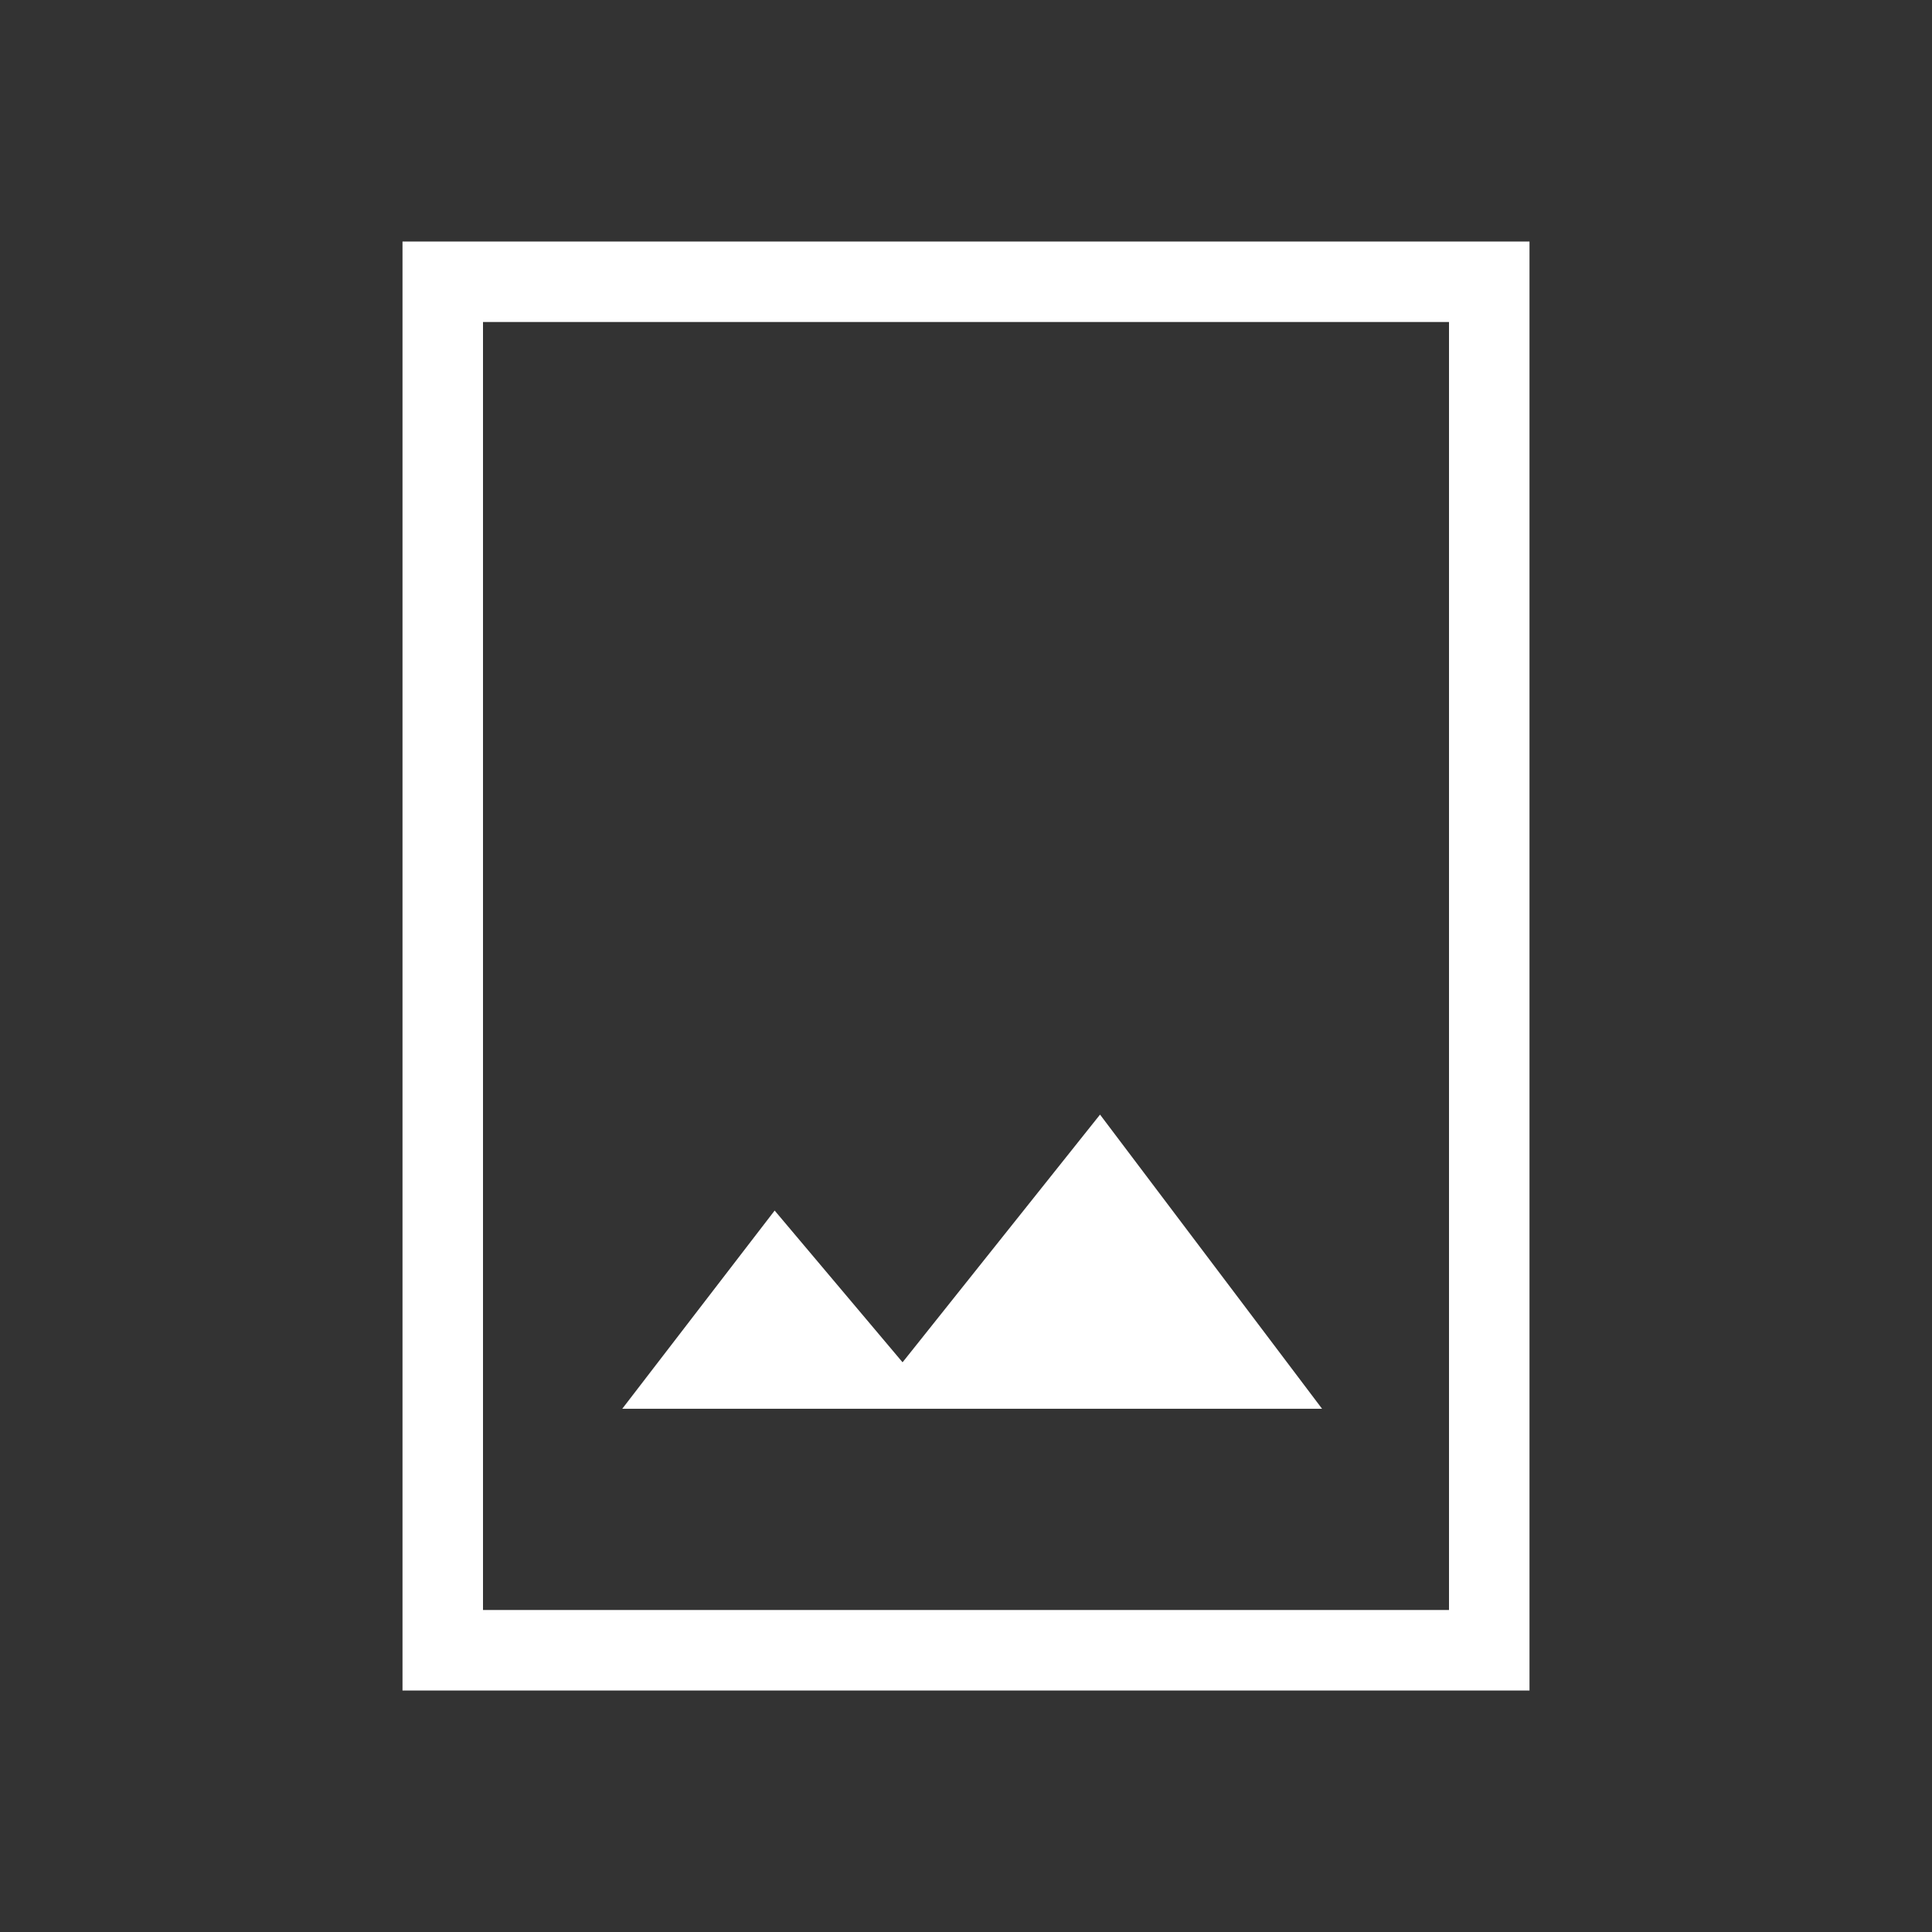 <svg width="72" height="72" viewBox="0 0 72 72" fill="none" xmlns="http://www.w3.org/2000/svg">
<rect x="0" y="0" width="72" height="72" fill="#333333" stroke="none"/>
<path d="M15 63V9H57V63H15ZM18 60H54V12H18V60ZM23.19 52.5H49.269L40.995 41.538L33.636 50.769L28.869 45.114L23.19 52.5Z" fill="white"/>
</svg>
